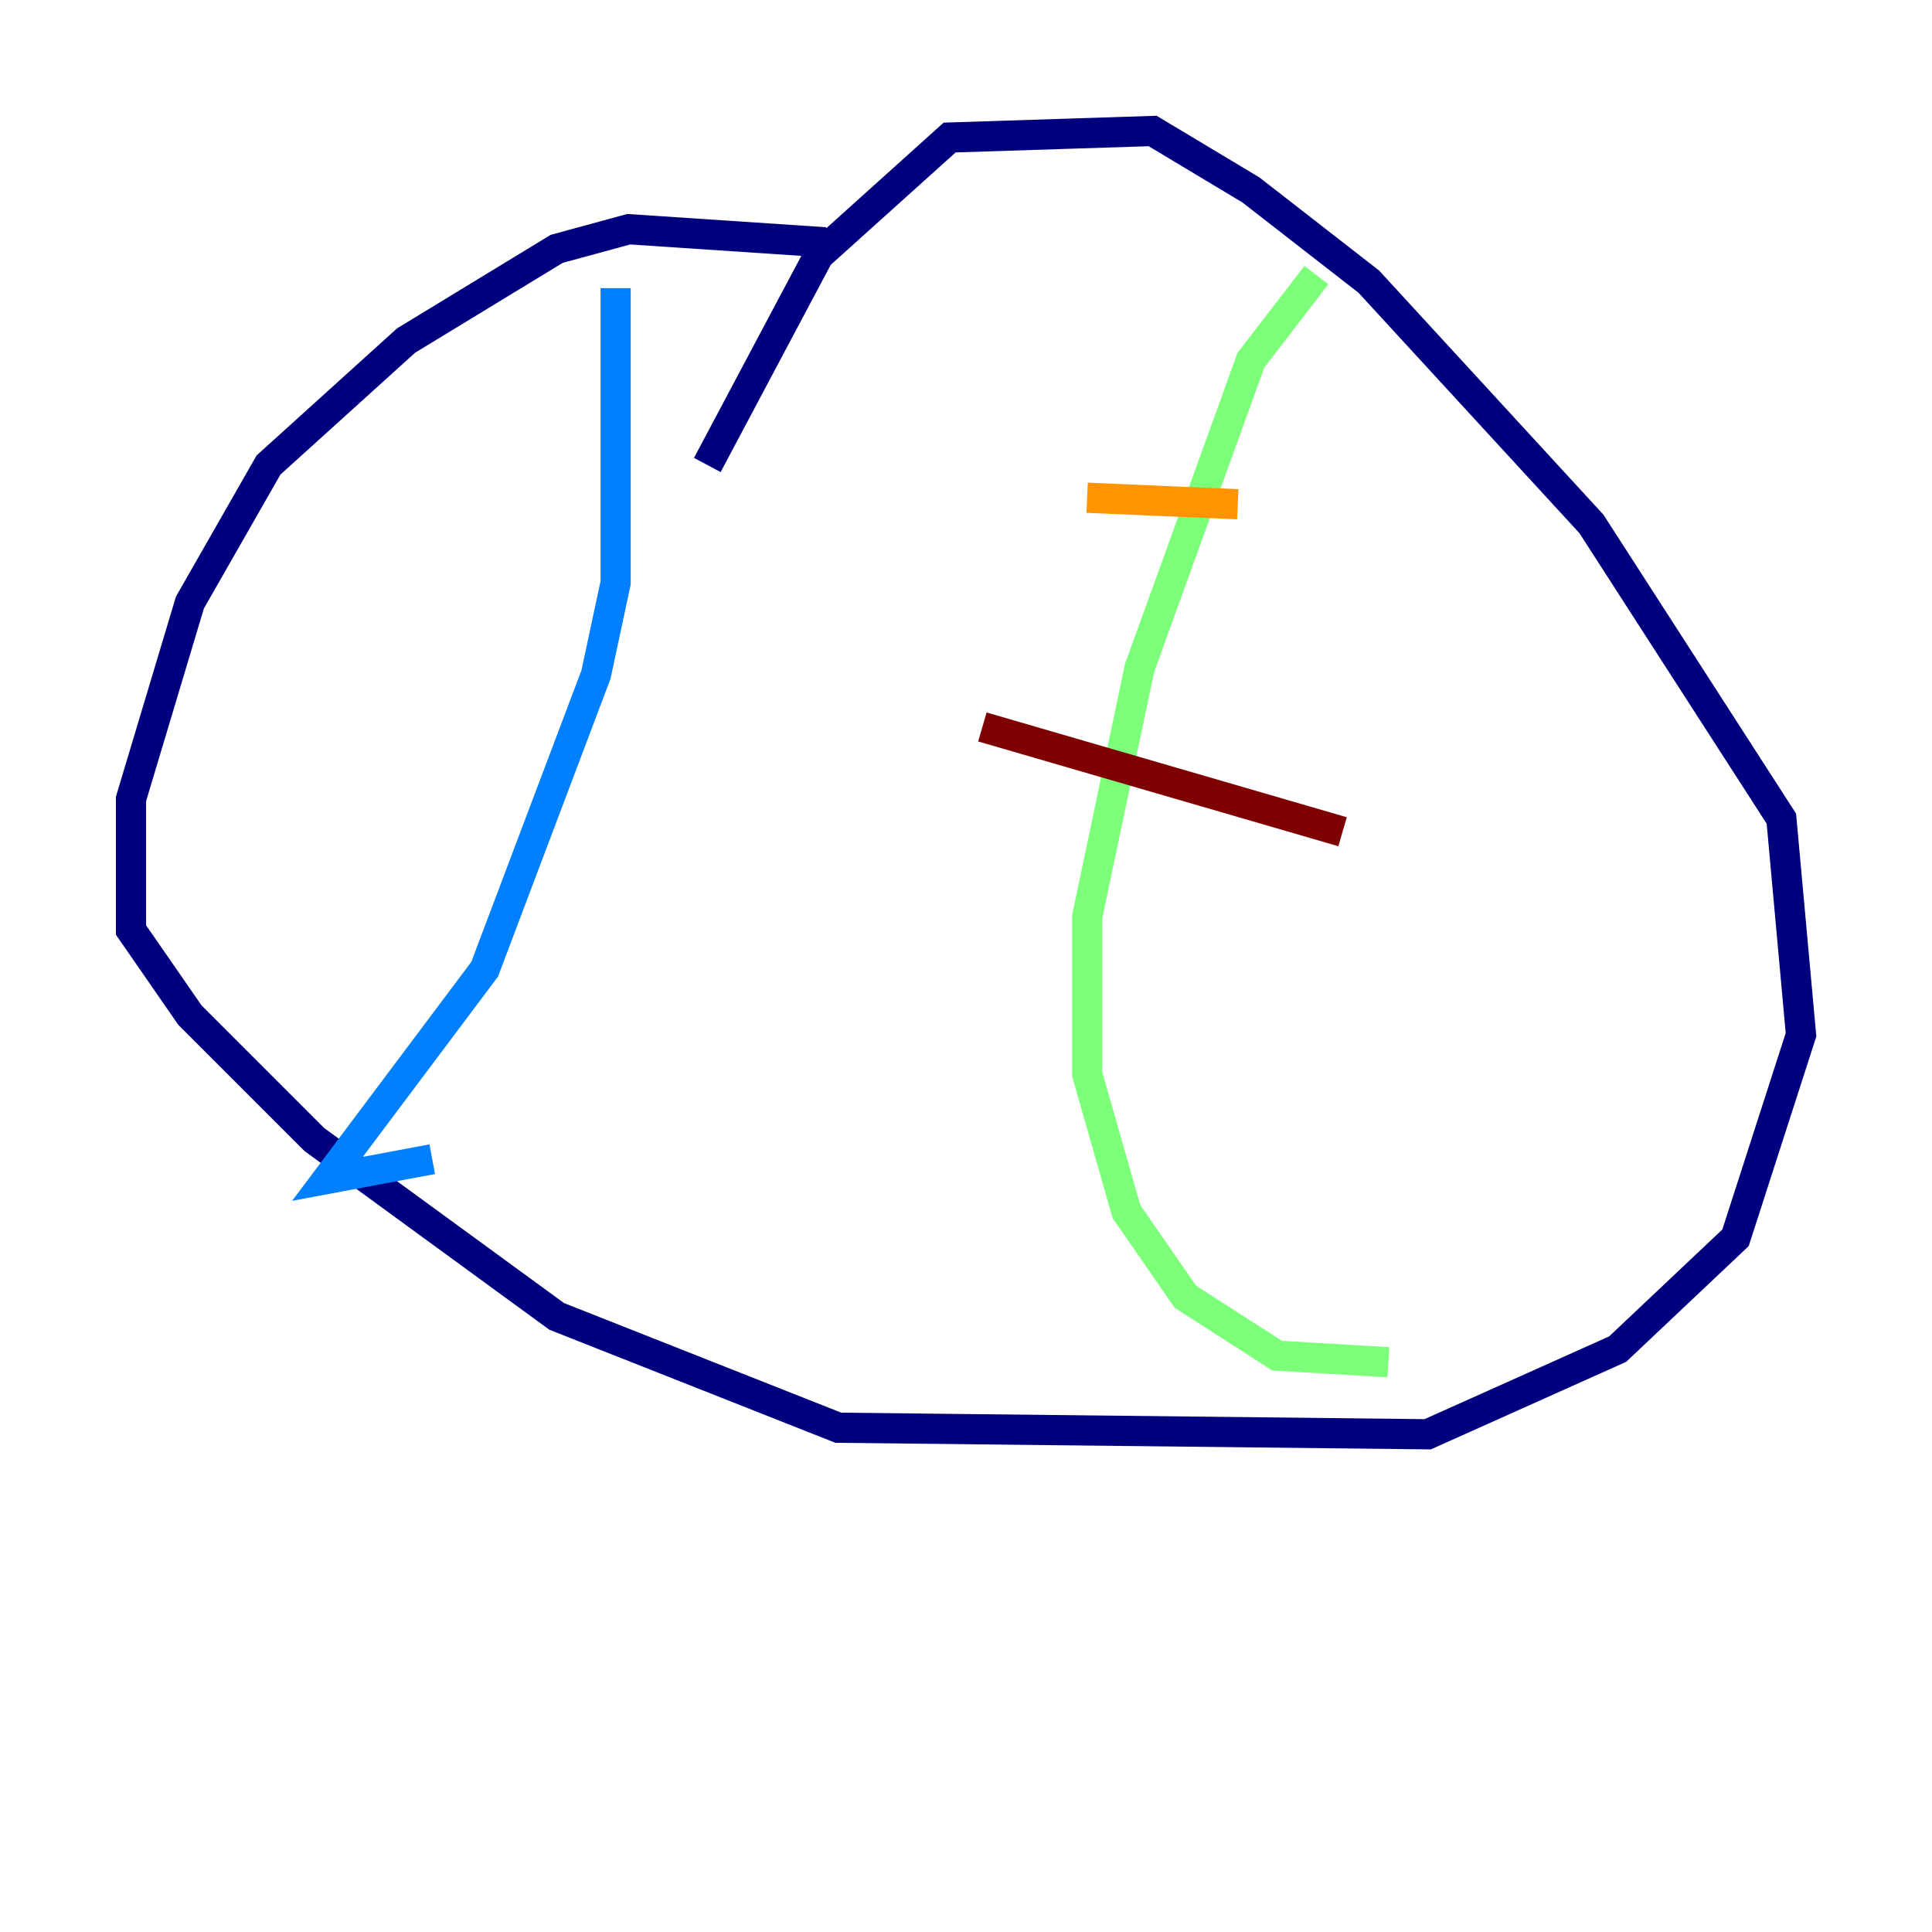<?xml version="1.0" encoding="utf-8" ?>
<svg baseProfile="tiny" height="128" version="1.2" viewBox="0,0,128,128" width="128" xmlns="http://www.w3.org/2000/svg" xmlns:ev="http://www.w3.org/2001/xml-events" xmlns:xlink="http://www.w3.org/1999/xlink"><defs /><polyline fill="none" points="54.671,16.054 41.654,15.186 36.881,16.488 26.902,22.563 17.79,30.807 12.583,39.919 8.678,52.936 8.678,61.614 12.583,67.254 20.827,75.498 36.881,87.214 55.539,94.59 94.59,95.024 107.173,89.383 114.983,82.007 119.322,68.556 118.02,54.237 105.437,34.712 90.685,18.658 82.875,12.583 76.366,8.678 62.915,9.112 54.237,16.922 46.861,30.807" stroke="#00007f" stroke-width="2" /><polyline fill="none" points="40.786,19.091 40.786,38.617 39.485,44.691 32.108,64.217 21.695,78.102 28.637,76.8" stroke="#0080ff" stroke-width="2" /><polyline fill="none" points="87.214,18.224 82.875,23.864 75.498,44.258 72.027,60.746 72.027,71.159 74.63,80.271 78.536,85.912 84.61,89.817 91.986,90.251" stroke="#7cff79" stroke-width="2" /><polyline fill="none" points="72.027,32.976 82.007,33.41" stroke="#ff9400" stroke-width="2" /><polyline fill="none" points="65.085,48.163 88.949,55.105" stroke="#7f0000" stroke-width="2" /></svg>